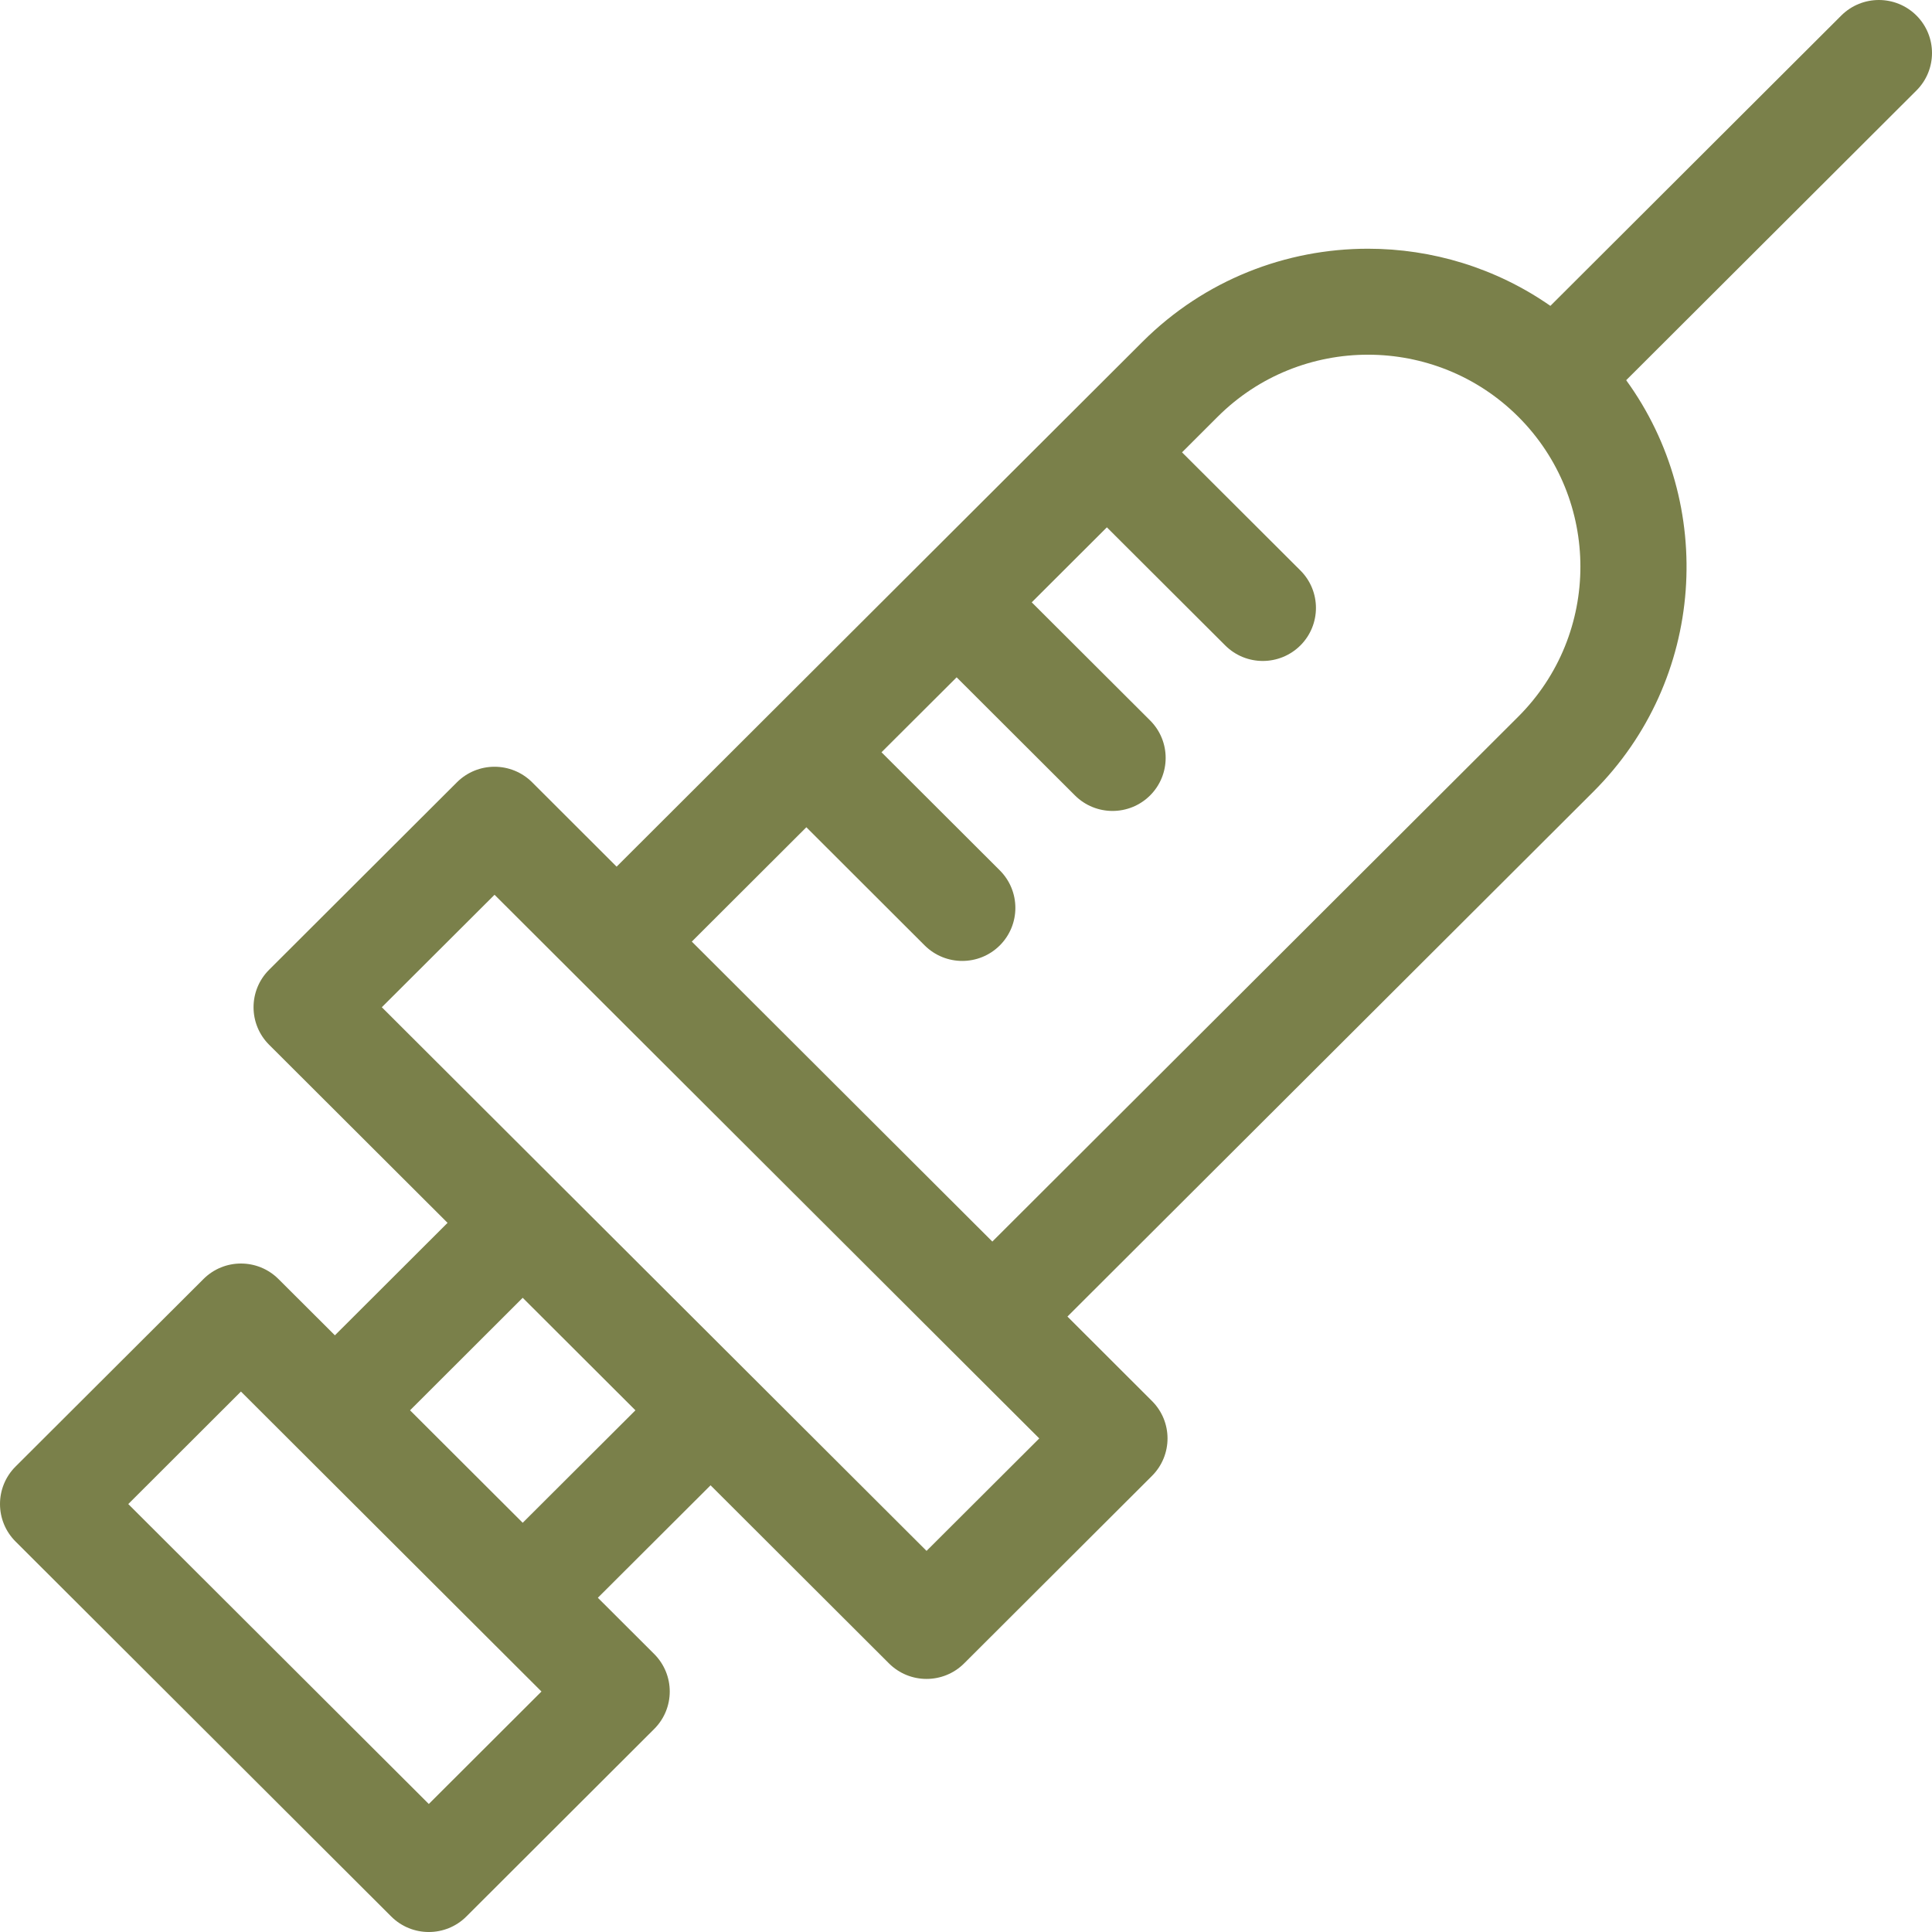 <svg width="38" height="38" viewBox="0 0 38 38" fill="none" xmlns="http://www.w3.org/2000/svg">
<path d="M0.306 30.32L7.695 37.695C8.103 38.102 8.765 38.102 9.173 37.695L12.867 34.007C13.275 33.6 13.275 32.94 12.867 32.532L11.759 31.426L13.976 29.214L17.485 32.717C17.893 33.124 18.555 33.124 18.963 32.717L22.657 29.03C23.066 28.622 23.066 27.962 22.657 27.555L20.995 25.895L31.34 15.571C33.545 13.37 33.76 9.923 31.985 7.478L37.694 1.78C38.102 1.373 38.102 0.713 37.694 0.305C37.49 0.102 37.222 2.33309e-08 36.955 0C36.688 -2.33308e-08 36.42 0.102 36.216 0.305L30.494 6.016C29.421 5.268 28.164 4.892 26.906 4.892C25.3 4.892 23.695 5.502 22.473 6.721L12.128 17.046L10.466 15.386C10.262 15.183 9.994 15.081 9.727 15.081C9.459 15.081 9.192 15.183 8.988 15.386L5.293 19.074C4.885 19.481 4.885 20.141 5.293 20.549L8.803 24.052L6.587 26.264L5.478 25.158C5.274 24.954 5.007 24.852 4.739 24.852C4.472 24.852 4.205 24.954 4.001 25.158L0.306 28.845C-0.102 29.252 -0.102 29.913 0.306 30.32ZM15.86 16.271L18.187 18.595C18.596 19.002 19.257 19.002 19.665 18.595C20.073 18.187 20.073 17.527 19.665 17.119L17.338 14.796L18.816 13.322L21.143 15.645C21.551 16.052 22.213 16.052 22.621 15.645C23.029 15.237 23.029 14.577 22.621 14.17L20.293 11.847L21.771 10.372L24.099 12.695C24.507 13.102 25.168 13.102 25.577 12.695C25.985 12.287 25.985 11.627 25.577 11.22L23.249 8.897L23.951 8.196C25.581 6.57 28.232 6.57 29.862 8.196C31.492 9.823 31.492 12.469 29.862 14.096L19.518 24.42L13.607 18.52L15.86 16.271ZM7.51 19.811L9.727 17.599L20.441 28.292L18.224 30.504L7.51 19.811ZM10.281 25.526L12.498 27.739L10.281 29.951L8.065 27.739L10.281 25.526ZM4.739 27.37L10.65 33.27L8.434 35.482L2.523 29.583L4.739 27.37Z" fill="#7A804A"/>
</svg>
